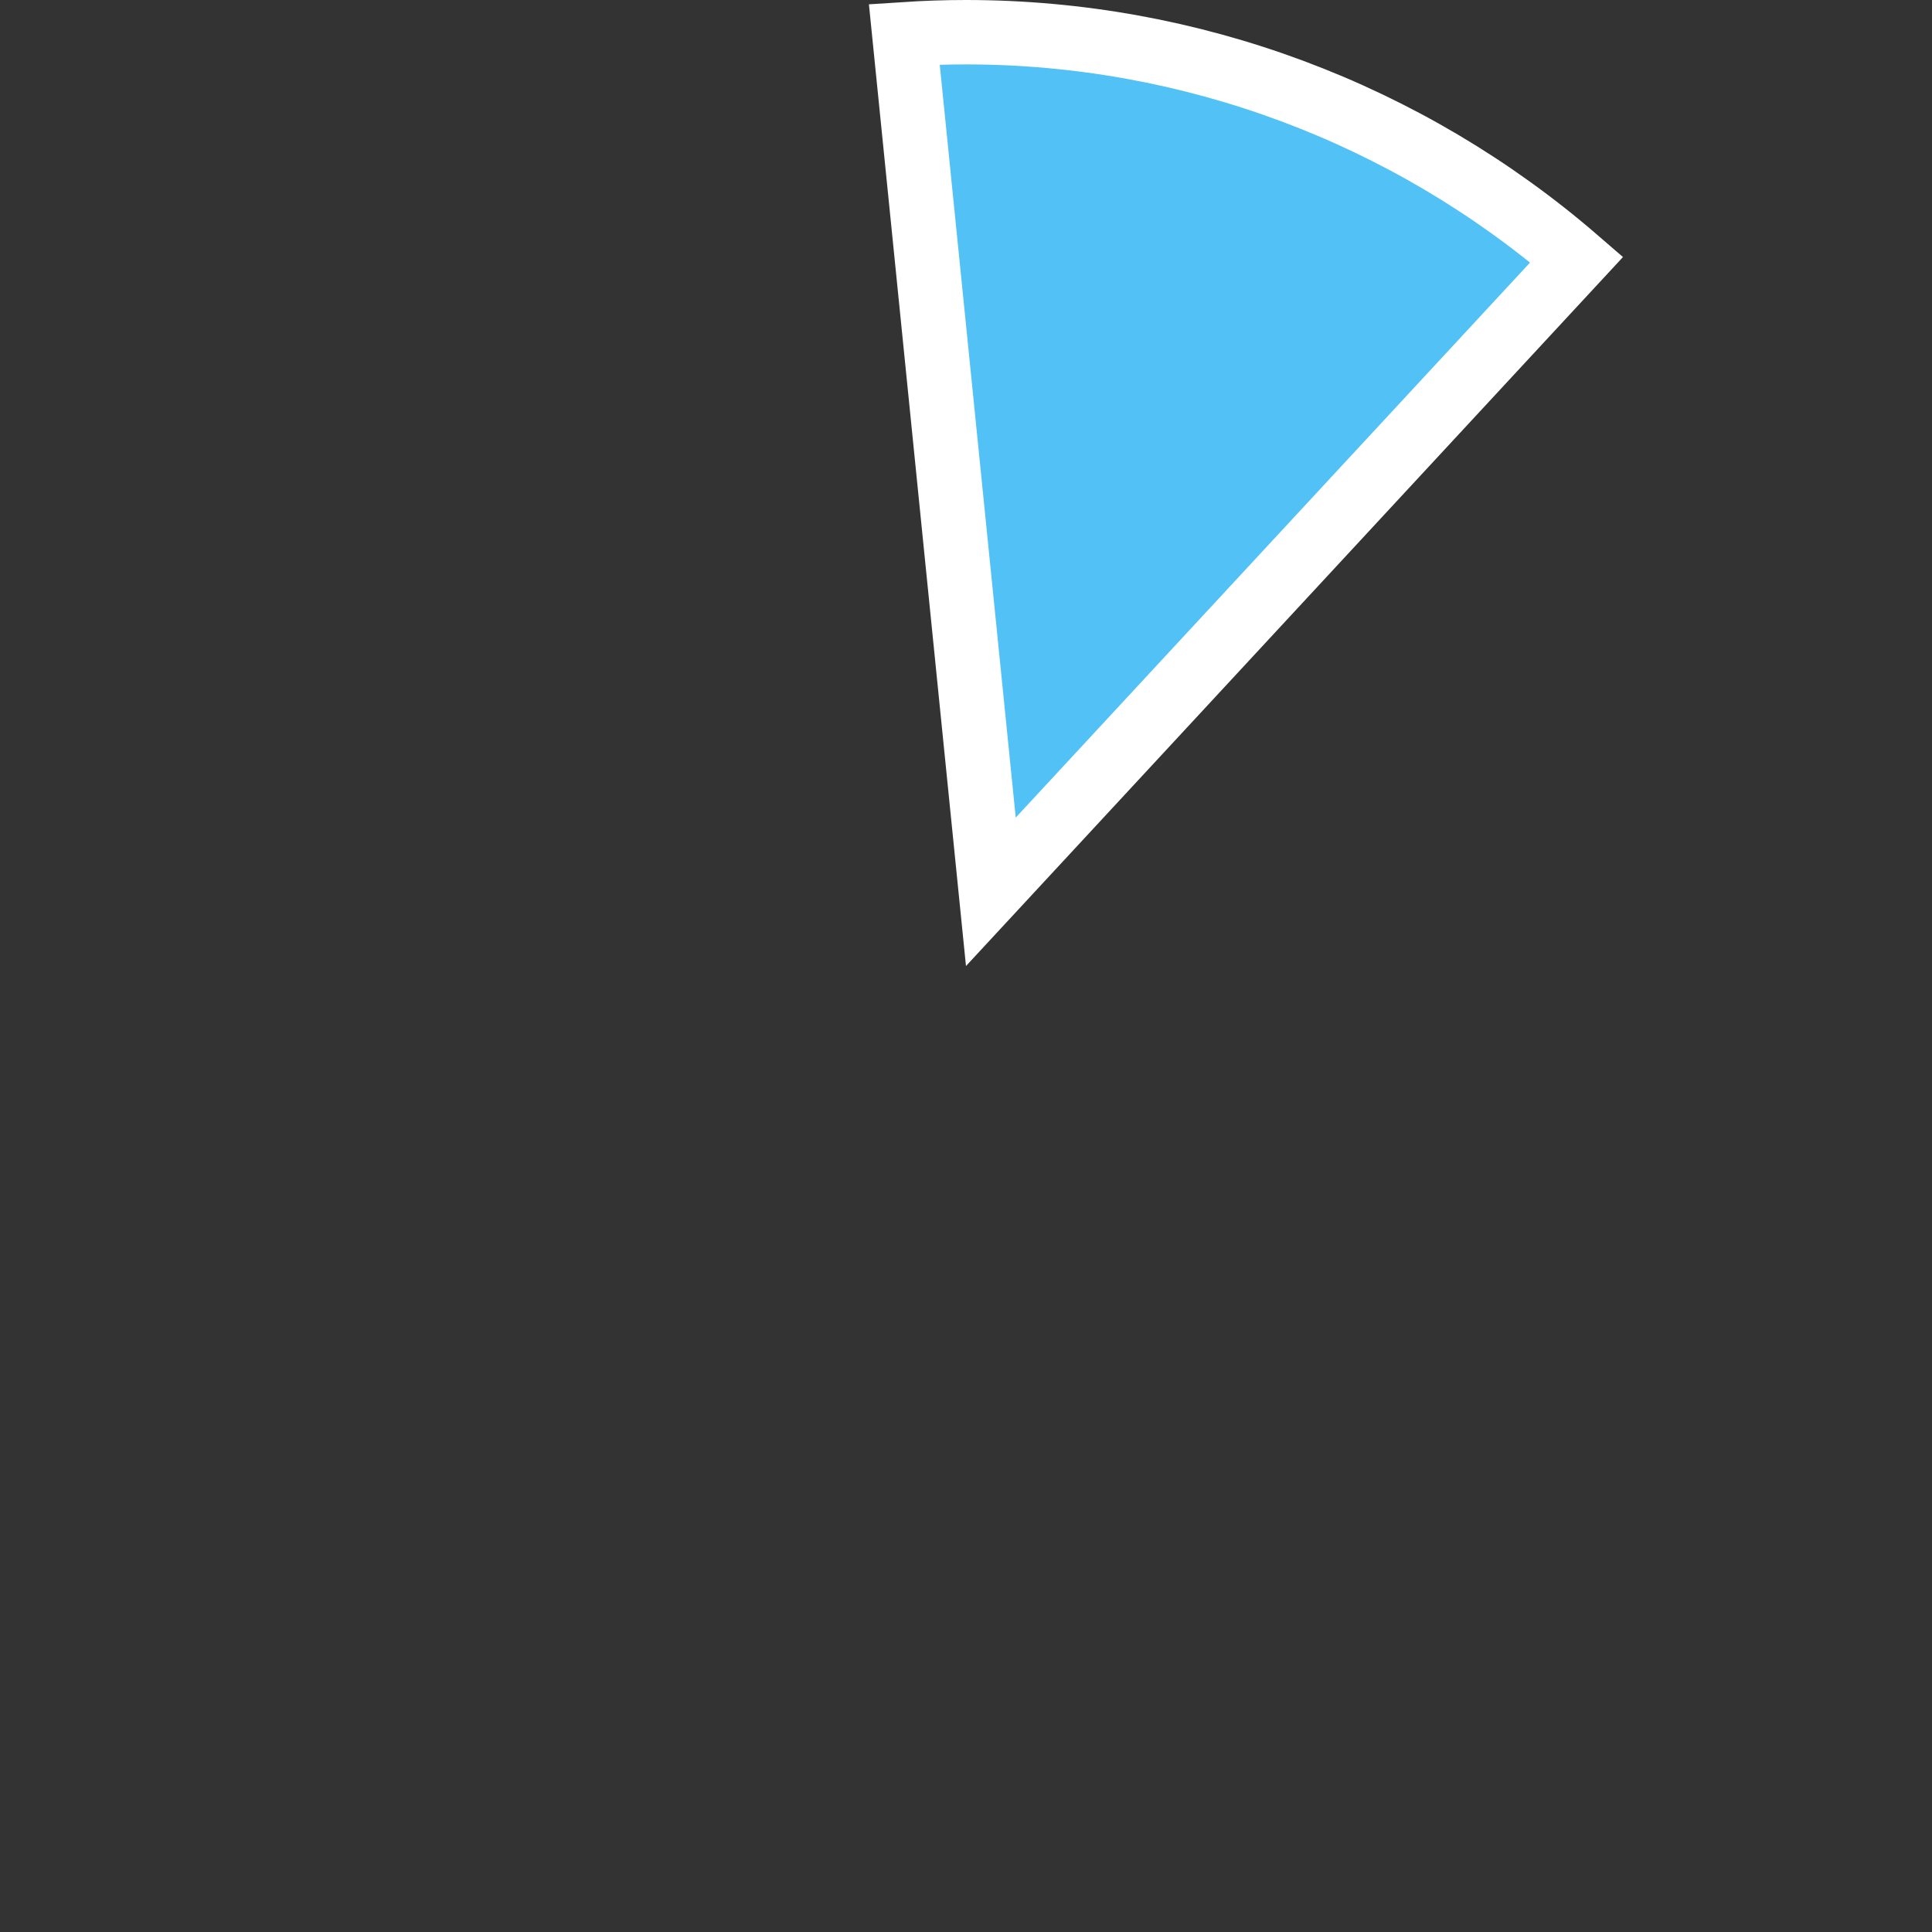 ﻿<?xml version="1.0" encoding="utf-8"?>
<svg version="1.1" xmlns:xlink="http://www.w3.org/1999/xlink" width="30px" height="30px" xmlns="http://www.w3.org/2000/svg">
  <rect width="100%" height="100%" fill="#333333" stroke="none"/>
  <g transform="matrix(1 0 0 1 -942 -940 )">
    <path d="M 956.042 940.532  C 956.361 940.511  956.68 940.5  957 940.5  C 960.488 940.5  963.853 941.757  966.483 944.031  L 957.386 953.848  L 956.042 940.532  Z " fill-rule="nonzero" fill="#52c1f5" stroke="none" />
    <path d="M 956.042 940.532  C 956.361 940.511  956.68 940.5  957 940.5  C 960.488 940.5  963.853 941.757  966.483 944.031  L 957.386 953.848  L 956.042 940.532  Z " stroke-width="1" stroke="#ffffff" fill="none" />
  </g>
</svg>